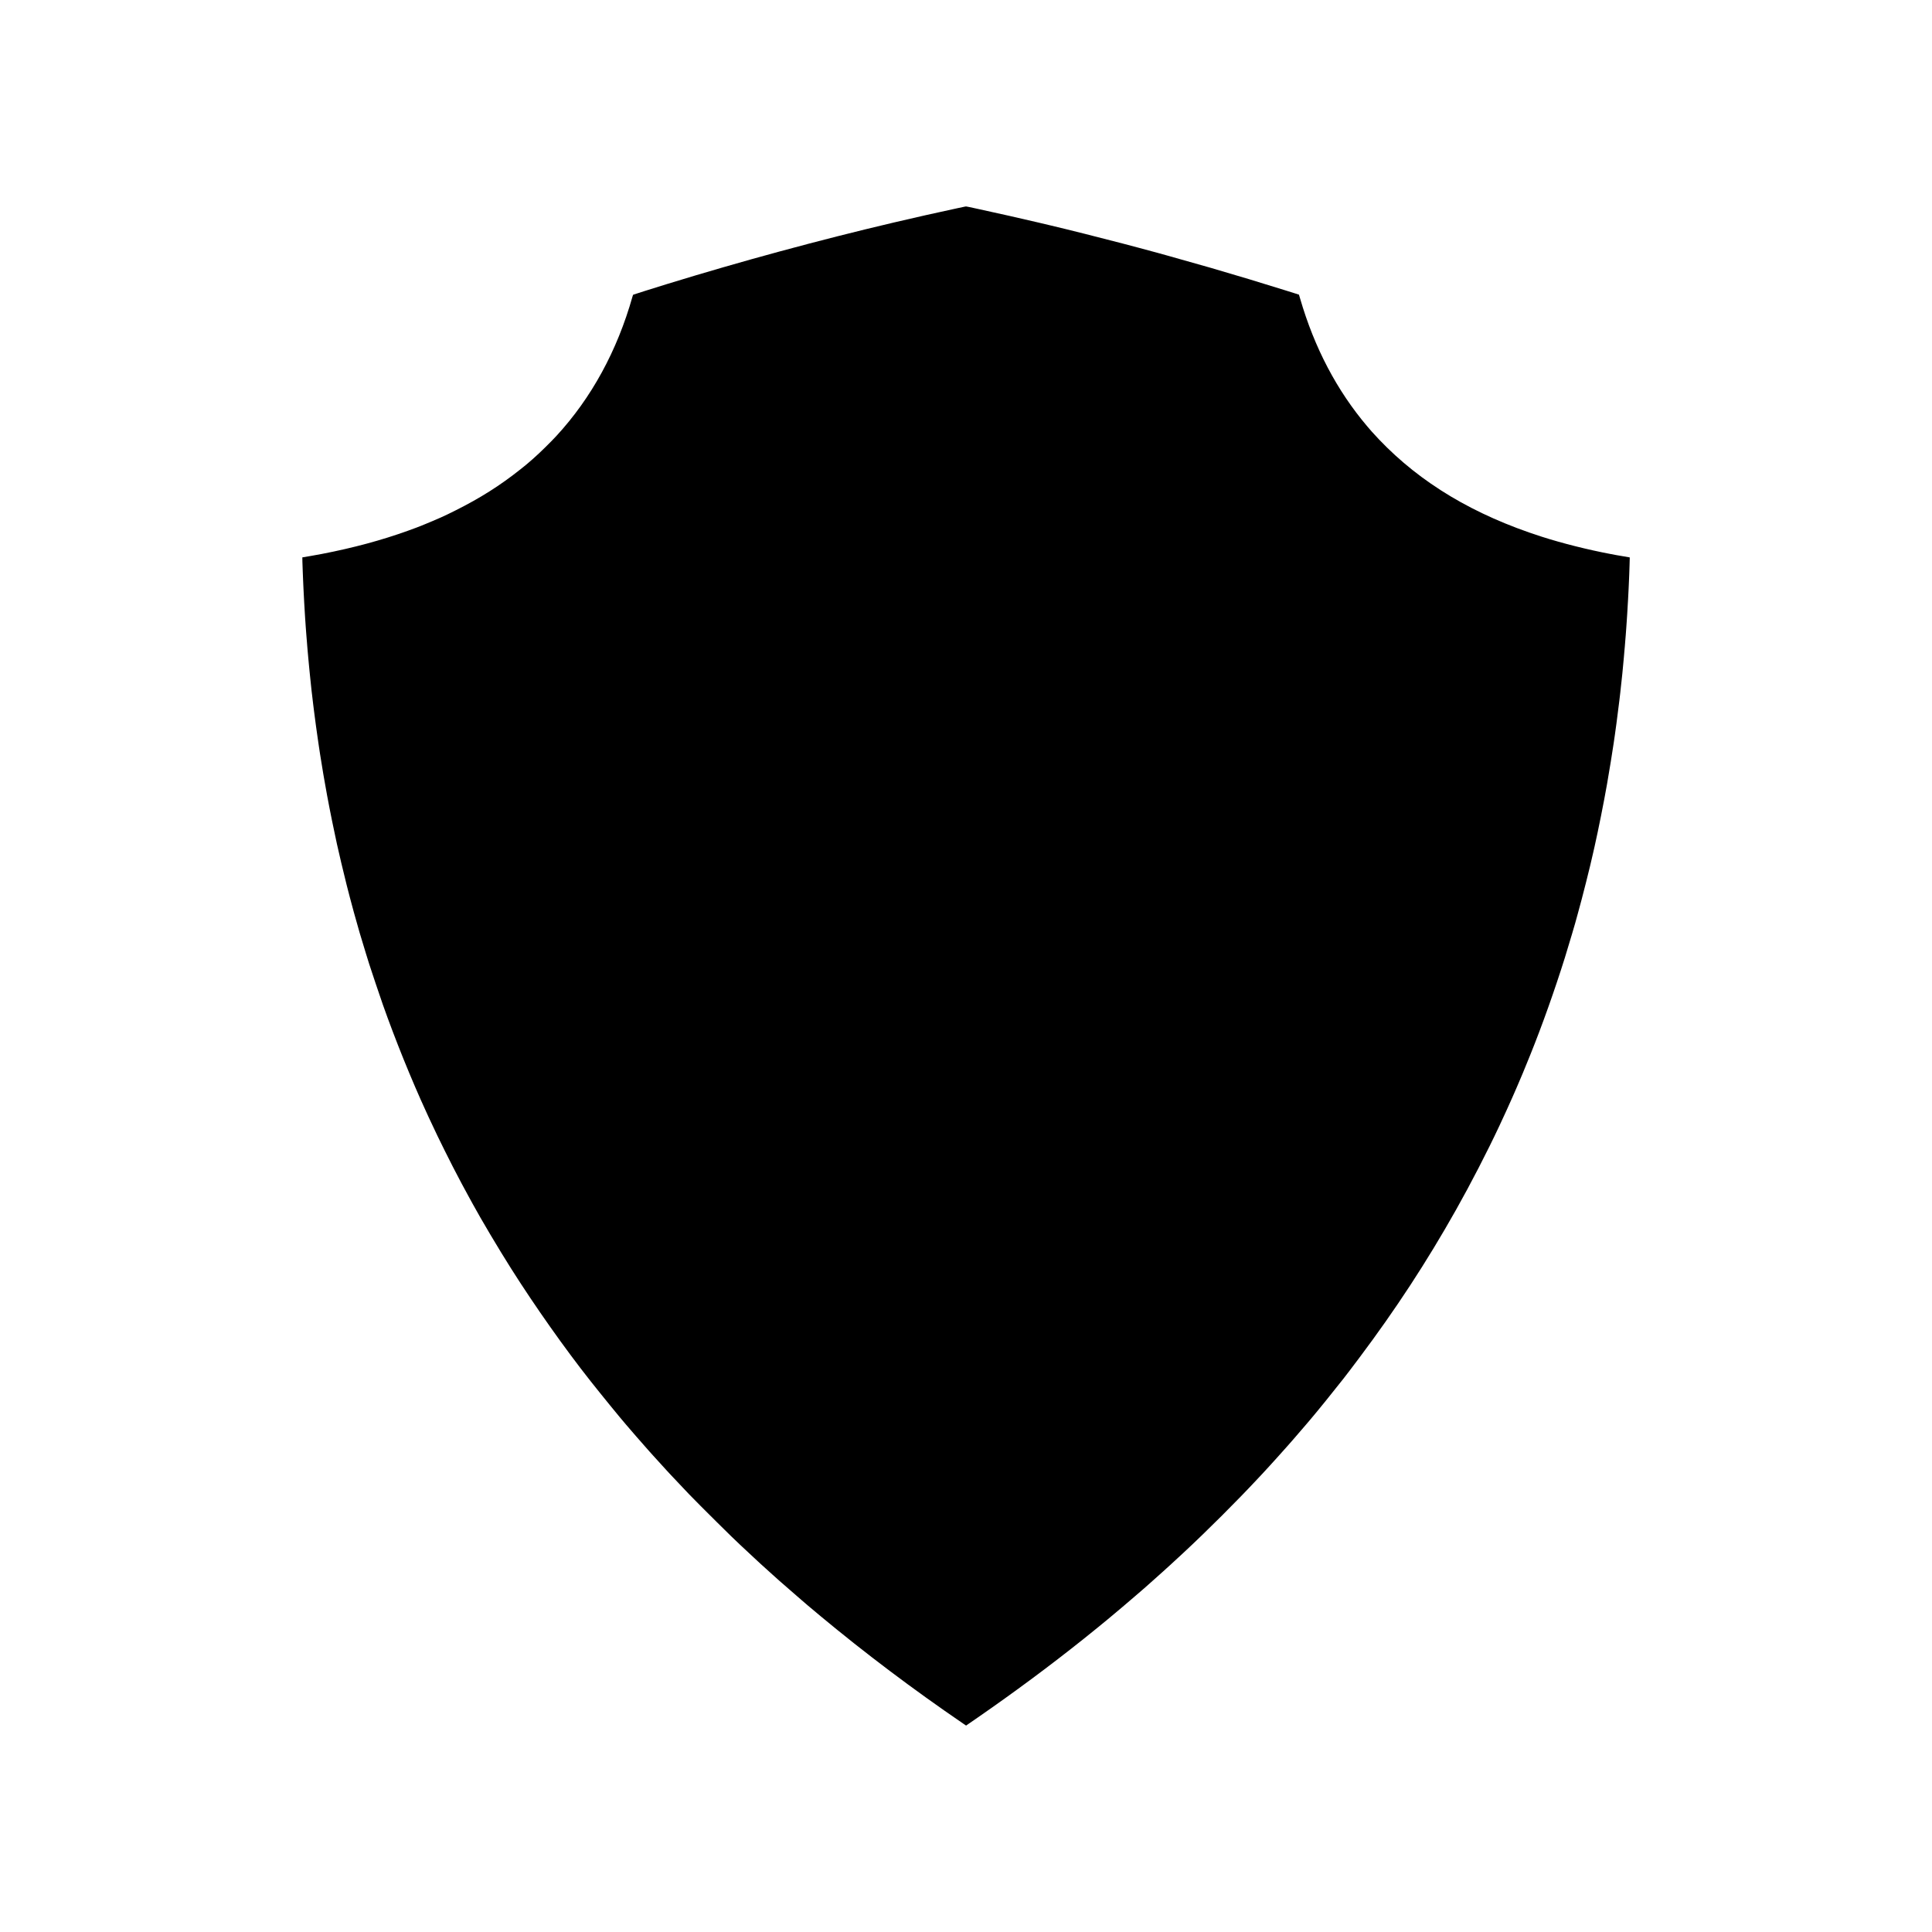 <?xml version="1.0" standalone="no"?>
<!DOCTYPE svg PUBLIC "-//W3C//DTD SVG 20010904//EN"
 "http://www.w3.org/TR/2001/REC-SVG-20010904/DTD/svg10.dtd">
<svg version="1.0" xmlns="http://www.w3.org/2000/svg"
 width="6468pt" height="6468pt" viewBox="0 0 6468 6468"
 preserveAspectRatio="xMidYMid meet">
<g transform="translate(0,6468) scale(0.1,-0.1)"
fill="#000000" stroke="none">
<path d="M32305 57763 c-11 -2 -126 -27 -255 -54 -129 -28 -408 -89 -620 -136
-212 -47 -412 -91 -445 -98 -135 -29 -752 -171 -1065 -245 -2507 -590 -5086
-1290 -7595 -2061 -459 -142 -1115 -348 -1126 -355 -4 -2 -15 -30 -24 -62
-514 -1819 -1377 -3398 -2553 -4672 -193 -208 -537 -547 -717 -705 -44 -38
-84 -75 -90 -81 -5 -6 -55 -49 -110 -95 -55 -46 -102 -86 -105 -89 -3 -3 -81
-67 -175 -141 -675 -537 -1349 -964 -2165 -1372 -241 -121 -310 -154 -510
-245 -93 -42 -461 -199 -550 -233 -41 -16 -84 -34 -95 -39 -27 -13 -290 -112
-445 -167 -892 -321 -1832 -574 -2880 -777 -145 -28 -642 -116 -658 -116 -3 0
3 -208 13 -465 2 -60 7 -171 10 -245 3 -74 7 -178 10 -230 3 -52 7 -147 10
-210 3 -63 7 -149 10 -190 2 -41 7 -127 10 -190 3 -63 8 -137 10 -165 2 -27 7
-104 10 -170 3 -66 8 -140 10 -165 2 -25 7 -88 10 -140 3 -52 8 -120 10 -150
6 -62 11 -133 20 -265 3 -49 8 -106 10 -125 3 -19 7 -73 10 -120 3 -47 7 -105
10 -130 2 -25 7 -79 10 -120 3 -41 10 -122 16 -180 5 -58 12 -132 15 -165 3
-33 10 -105 15 -160 5 -55 12 -125 15 -155 2 -30 7 -71 9 -90 2 -19 7 -64 10
-100 4 -36 15 -144 25 -240 10 -96 21 -204 25 -240 3 -36 8 -76 10 -90 2 -14
7 -50 10 -80 3 -30 12 -107 20 -170 8 -63 17 -140 20 -170 3 -30 8 -66 10 -80
2 -14 7 -50 10 -80 4 -30 8 -66 10 -80 2 -14 9 -65 15 -115 6 -49 13 -105 16
-122 8 -61 13 -98 34 -258 20 -153 39 -284 60 -425 5 -36 21 -144 35 -240 14
-96 32 -215 40 -265 24 -147 105 -648 110 -675 2 -14 15 -88 29 -165 13 -77
27 -156 31 -175 76 -445 203 -1098 322 -1650 36 -168 69 -323 73 -345 39 -189
233 -1008 325 -1370 91 -356 125 -487 216 -820 11 -38 22 -79 24 -90 6 -25
182 -649 195 -690 6 -16 37 -122 71 -235 33 -113 97 -322 141 -465 44 -143 92
-298 107 -345 36 -119 386 -1160 459 -1365 420 -1187 960 -2521 1450 -3585 16
-36 56 -121 87 -190 54 -117 157 -337 290 -615 85 -179 400 -812 518 -1040
140 -271 256 -494 277 -530 10 -16 41 -75 70 -130 29 -55 105 -194 168 -310
63 -115 129 -235 145 -265 287 -528 861 -1494 1291 -2174 798 -1261 1796
-2675 2655 -3761 378 -478 993 -1232 1185 -1453 13 -15 85 -99 161 -187 75
-88 160 -187 189 -219 77 -90 429 -490 436 -496 3 -3 63 -70 135 -150 107
-120 400 -442 455 -500 8 -9 67 -72 130 -140 182 -195 439 -468 605 -640 331
-345 1568 -1571 1695 -1680 14 -12 57 -52 95 -89 103 -99 326 -306 495 -461
57 -52 108 -100 114 -106 6 -5 88 -79 181 -163 94 -85 188 -170 210 -190 22
-20 83 -75 135 -121 52 -47 97 -87 100 -90 9 -10 548 -480 740 -644 102 -88
201 -173 221 -190 20 -17 55 -47 79 -66 24 -19 48 -40 54 -45 6 -6 133 -112
281 -236 1495 -1244 3113 -2463 4774 -3597 l104 -71 91 63 c50 35 188 130 306
211 1205 833 2426 1739 3540 2629 240 191 707 571 805 654 11 10 49 41 85 71
205 169 598 502 839 711 117 102 236 205 264 228 29 24 70 60 92 80 22 21 96
86 165 147 109 96 406 361 420 375 3 3 50 46 104 95 55 50 107 97 116 105 9 8
65 60 125 115 102 93 186 171 325 300 802 746 1787 1729 2505 2500 72 77 145
155 164 175 33 35 178 193 216 235 11 12 119 132 241 266 121 134 291 325 379
424 87 99 170 194 184 210 54 61 408 472 451 524 25 30 72 86 106 125 238 279
786 956 1110 1370 156 201 209 270 533 701 1219 1625 2255 3208 3238 4955 496
881 1041 1937 1454 2818 102 217 129 275 239 517 138 304 260 579 320 720 23
55 51 120 62 144 63 140 224 527 405 976 400 990 825 2185 1166 3275 116 371
372 1237 392 1326 2 10 23 84 45 164 127 446 417 1595 505 2005 8 33 30 132
50 220 125 554 307 1464 415 2080 70 398 193 1154 225 1385 3 25 12 88 20 140
8 52 16 111 19 130 3 19 14 105 26 190 12 85 23 166 25 180 5 32 82 637 90
710 3 30 8 66 10 80 2 14 7 52 10 85 3 33 7 71 10 85 2 14 7 52 10 85 3 33 8
76 10 95 2 19 9 82 15 140 6 58 13 119 15 135 3 17 9 75 14 130 6 55 13 123
16 150 9 85 34 356 40 425 3 36 7 85 10 110 8 85 15 165 20 235 3 39 8 86 10
105 2 19 7 76 10 125 3 50 8 106 10 125 2 19 7 73 10 120 3 47 8 105 10 130 2
25 7 88 10 140 3 52 10 149 15 215 5 66 12 174 16 240 3 66 7 136 9 155 2 19
6 98 10 175 4 77 8 151 10 165 2 14 7 100 10 191 4 91 8 181 10 199 2 19 6
120 10 224 3 105 8 214 10 241 2 28 7 163 10 301 l7 252 -28 6 c-16 3 -112 20
-213 37 -102 17 -192 32 -200 34 -9 1 -92 17 -186 35 -774 146 -1631 361
-2325 584 -2267 728 -4044 1790 -5440 3252 -77 80 -118 125 -245 265 -22 24
-90 103 -150 174 -1020 1203 -1771 2634 -2250 4284 -19 69 -37 126 -38 127 -1
1 -60 20 -132 42 -71 22 -218 68 -325 102 -786 247 -1642 505 -2515 759 -360
104 -1106 315 -1465 414 -91 25 -230 64 -310 86 -143 39 -577 156 -635 171
-16 4 -246 65 -510 135 -700 184 -1866 477 -2410 605 -66 15 -246 58 -400 95
-532 126 -1454 334 -1995 450 -118 25 -265 57 -326 71 -112 24 -123 25 -159
17z"/>
</g>
</svg>
